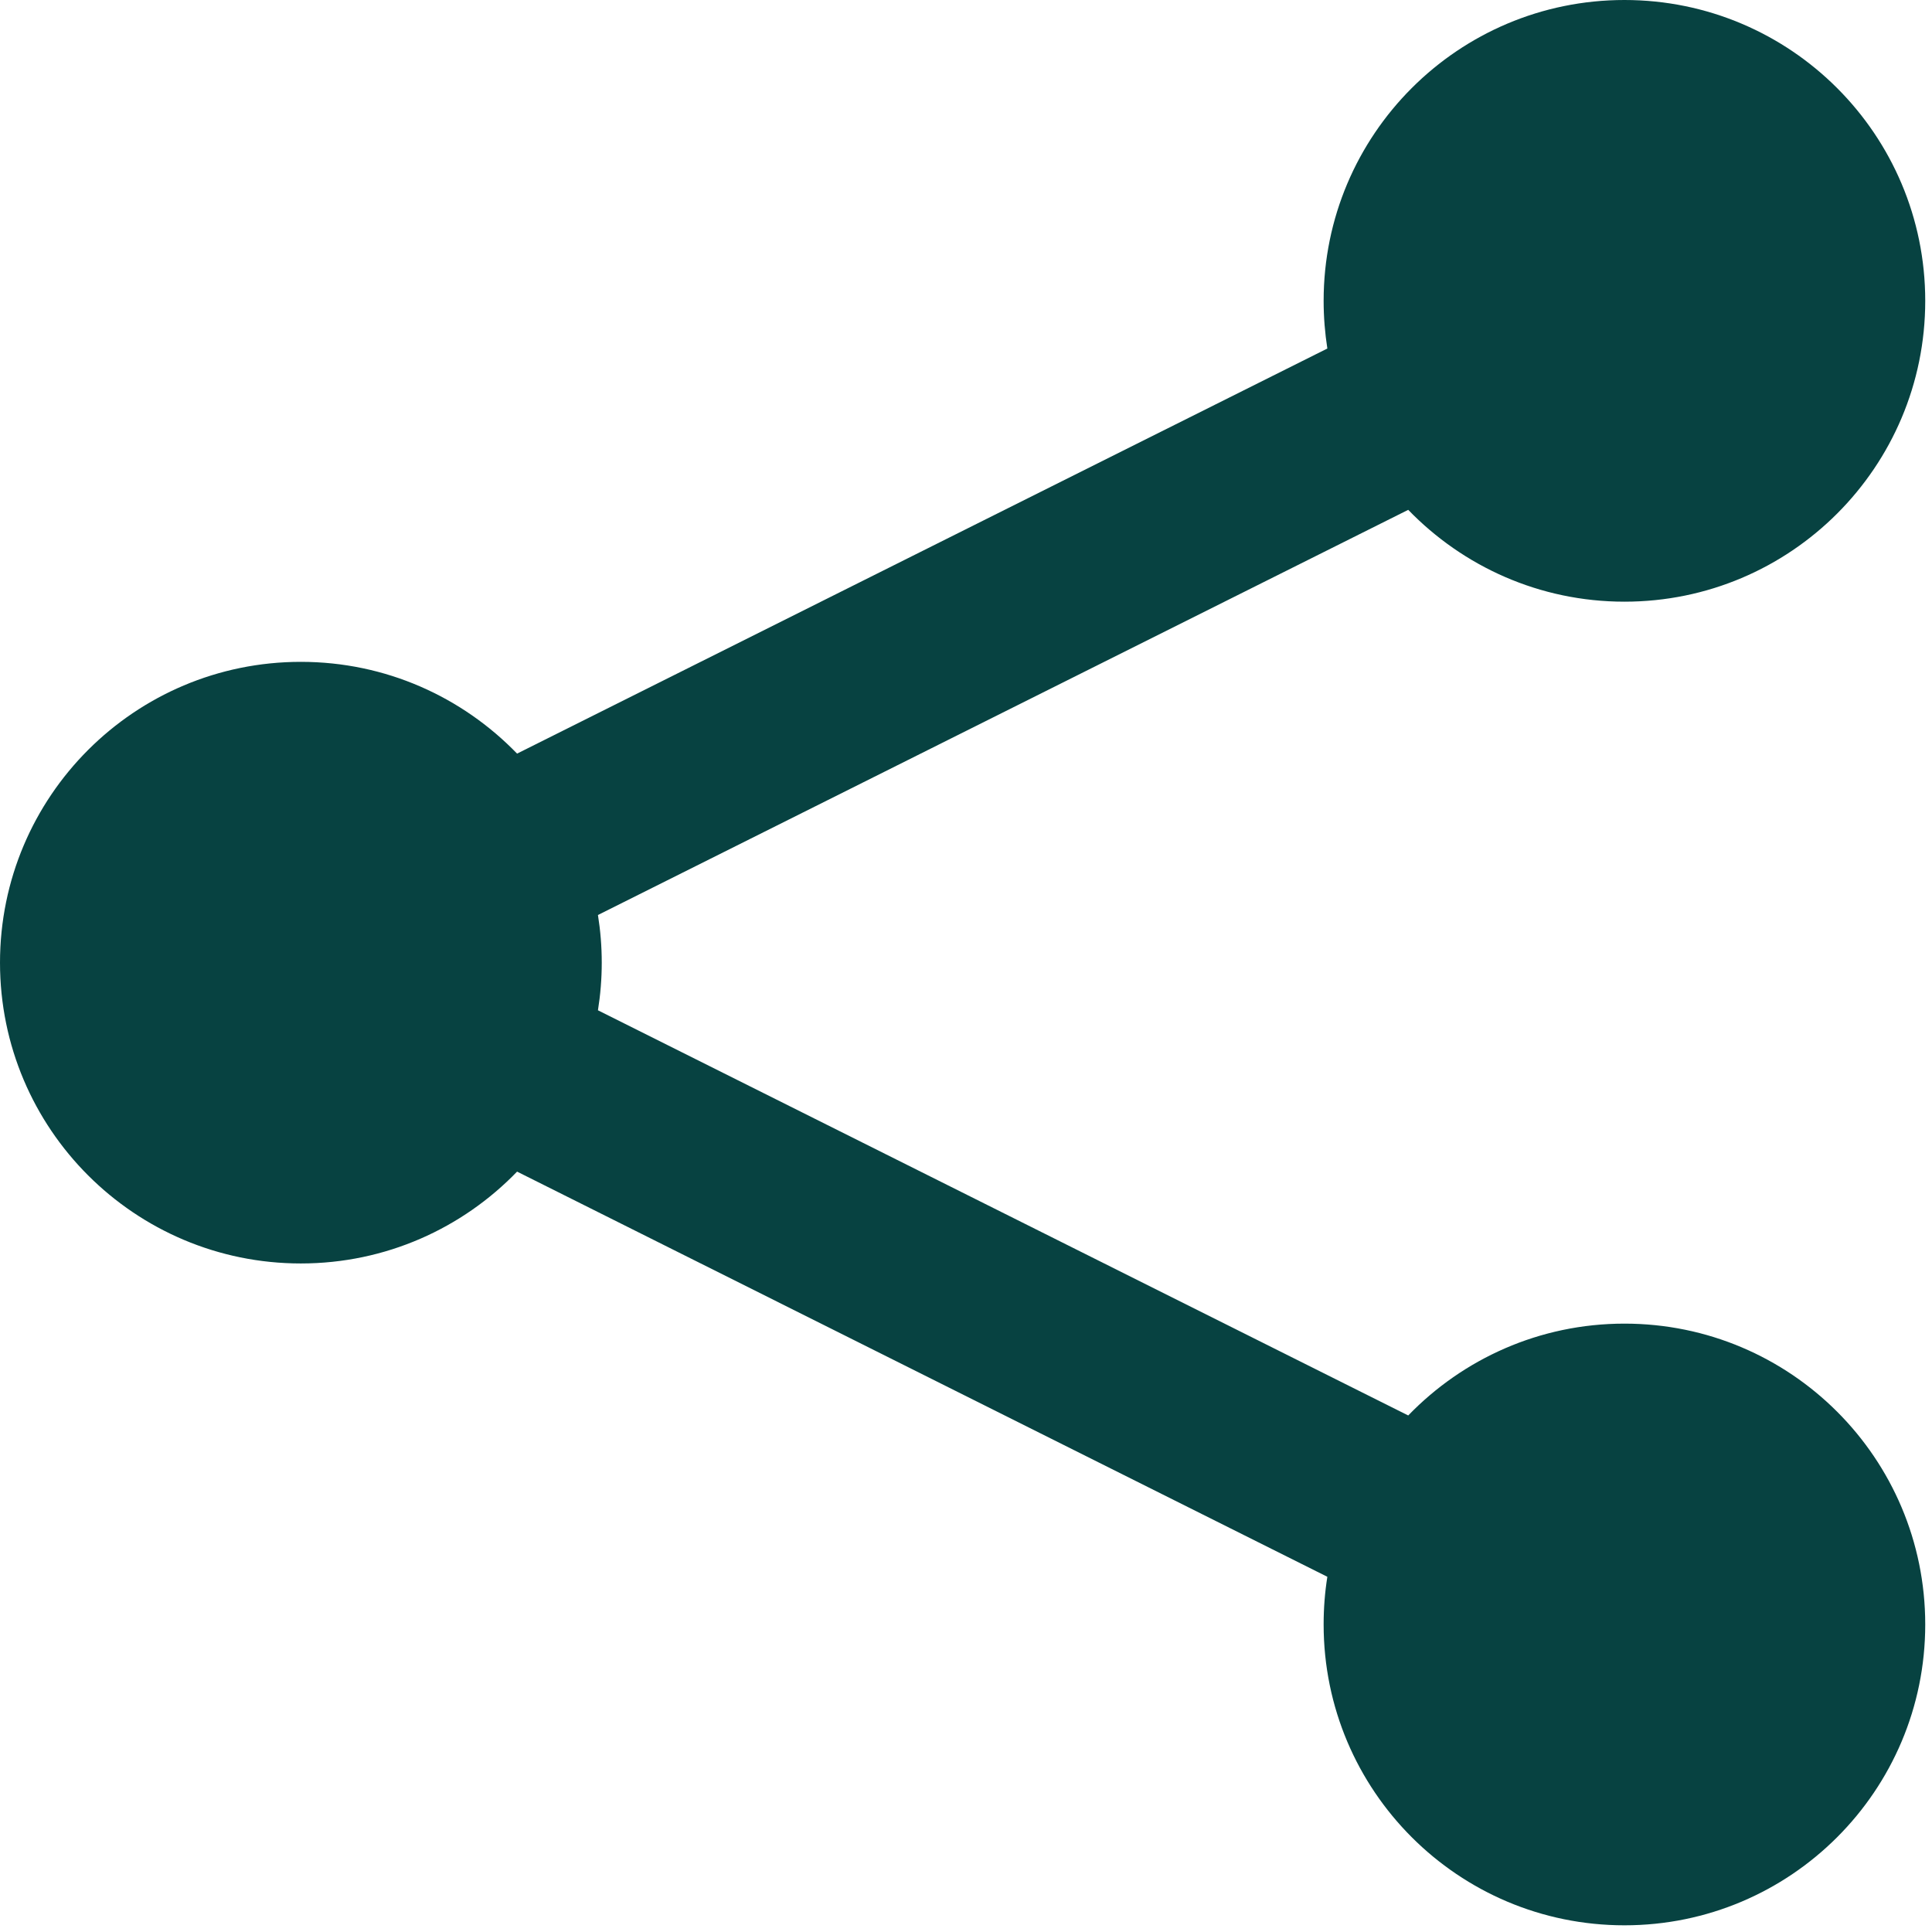 <?xml version="1.0" encoding="UTF-8" standalone="no"?><!DOCTYPE svg PUBLIC "-//W3C//DTD SVG 1.1//EN" "http://www.w3.org/Graphics/SVG/1.1/DTD/svg11.dtd"><svg width="100%" height="100%" viewBox="0 0 175 175" version="1.1" xmlns="http://www.w3.org/2000/svg" xmlns:xlink="http://www.w3.org/1999/xlink" xml:space="preserve" xmlns:serif="http://www.serif.com/" style="fill-rule:evenodd;clip-rule:evenodd;stroke-linejoin:round;stroke-miterlimit:1.414;"><path d="M147.144,119.894c-7.694,0 -14.625,3.193 -19.588,8.318l-73.394,-36.7c0.225,-1.406 0.344,-2.843 0.344,-4.312c0,-1.475 -0.119,-2.913 -0.344,-4.319l73.394,-36.7c4.963,5.125 11.894,8.319 19.588,8.319c15.05,0 27.243,-12.2 27.243,-27.25c0,-15.05 -12.193,-27.25 -27.243,-27.25c-15.057,0 -27.25,12.2 -27.25,27.25c0,1.475 0.118,2.912 0.337,4.319l-73.394,36.693c-4.962,-5.125 -11.893,-8.312 -19.587,-8.312c-15.05,0 -27.25,12.194 -27.25,27.25c0,15.05 12.2,27.244 27.25,27.244c7.694,0 14.637,-3.194 19.587,-8.319l73.394,36.7c-0.225,1.406 -0.337,2.85 -0.337,4.319c0,15.05 12.193,27.25 27.25,27.25c15.05,0 27.243,-12.2 27.243,-27.25c0,-15.05 -12.193,-27.25 -27.243,-27.25" style="fill:#074241;fill-rule:nonzero;"/></svg>